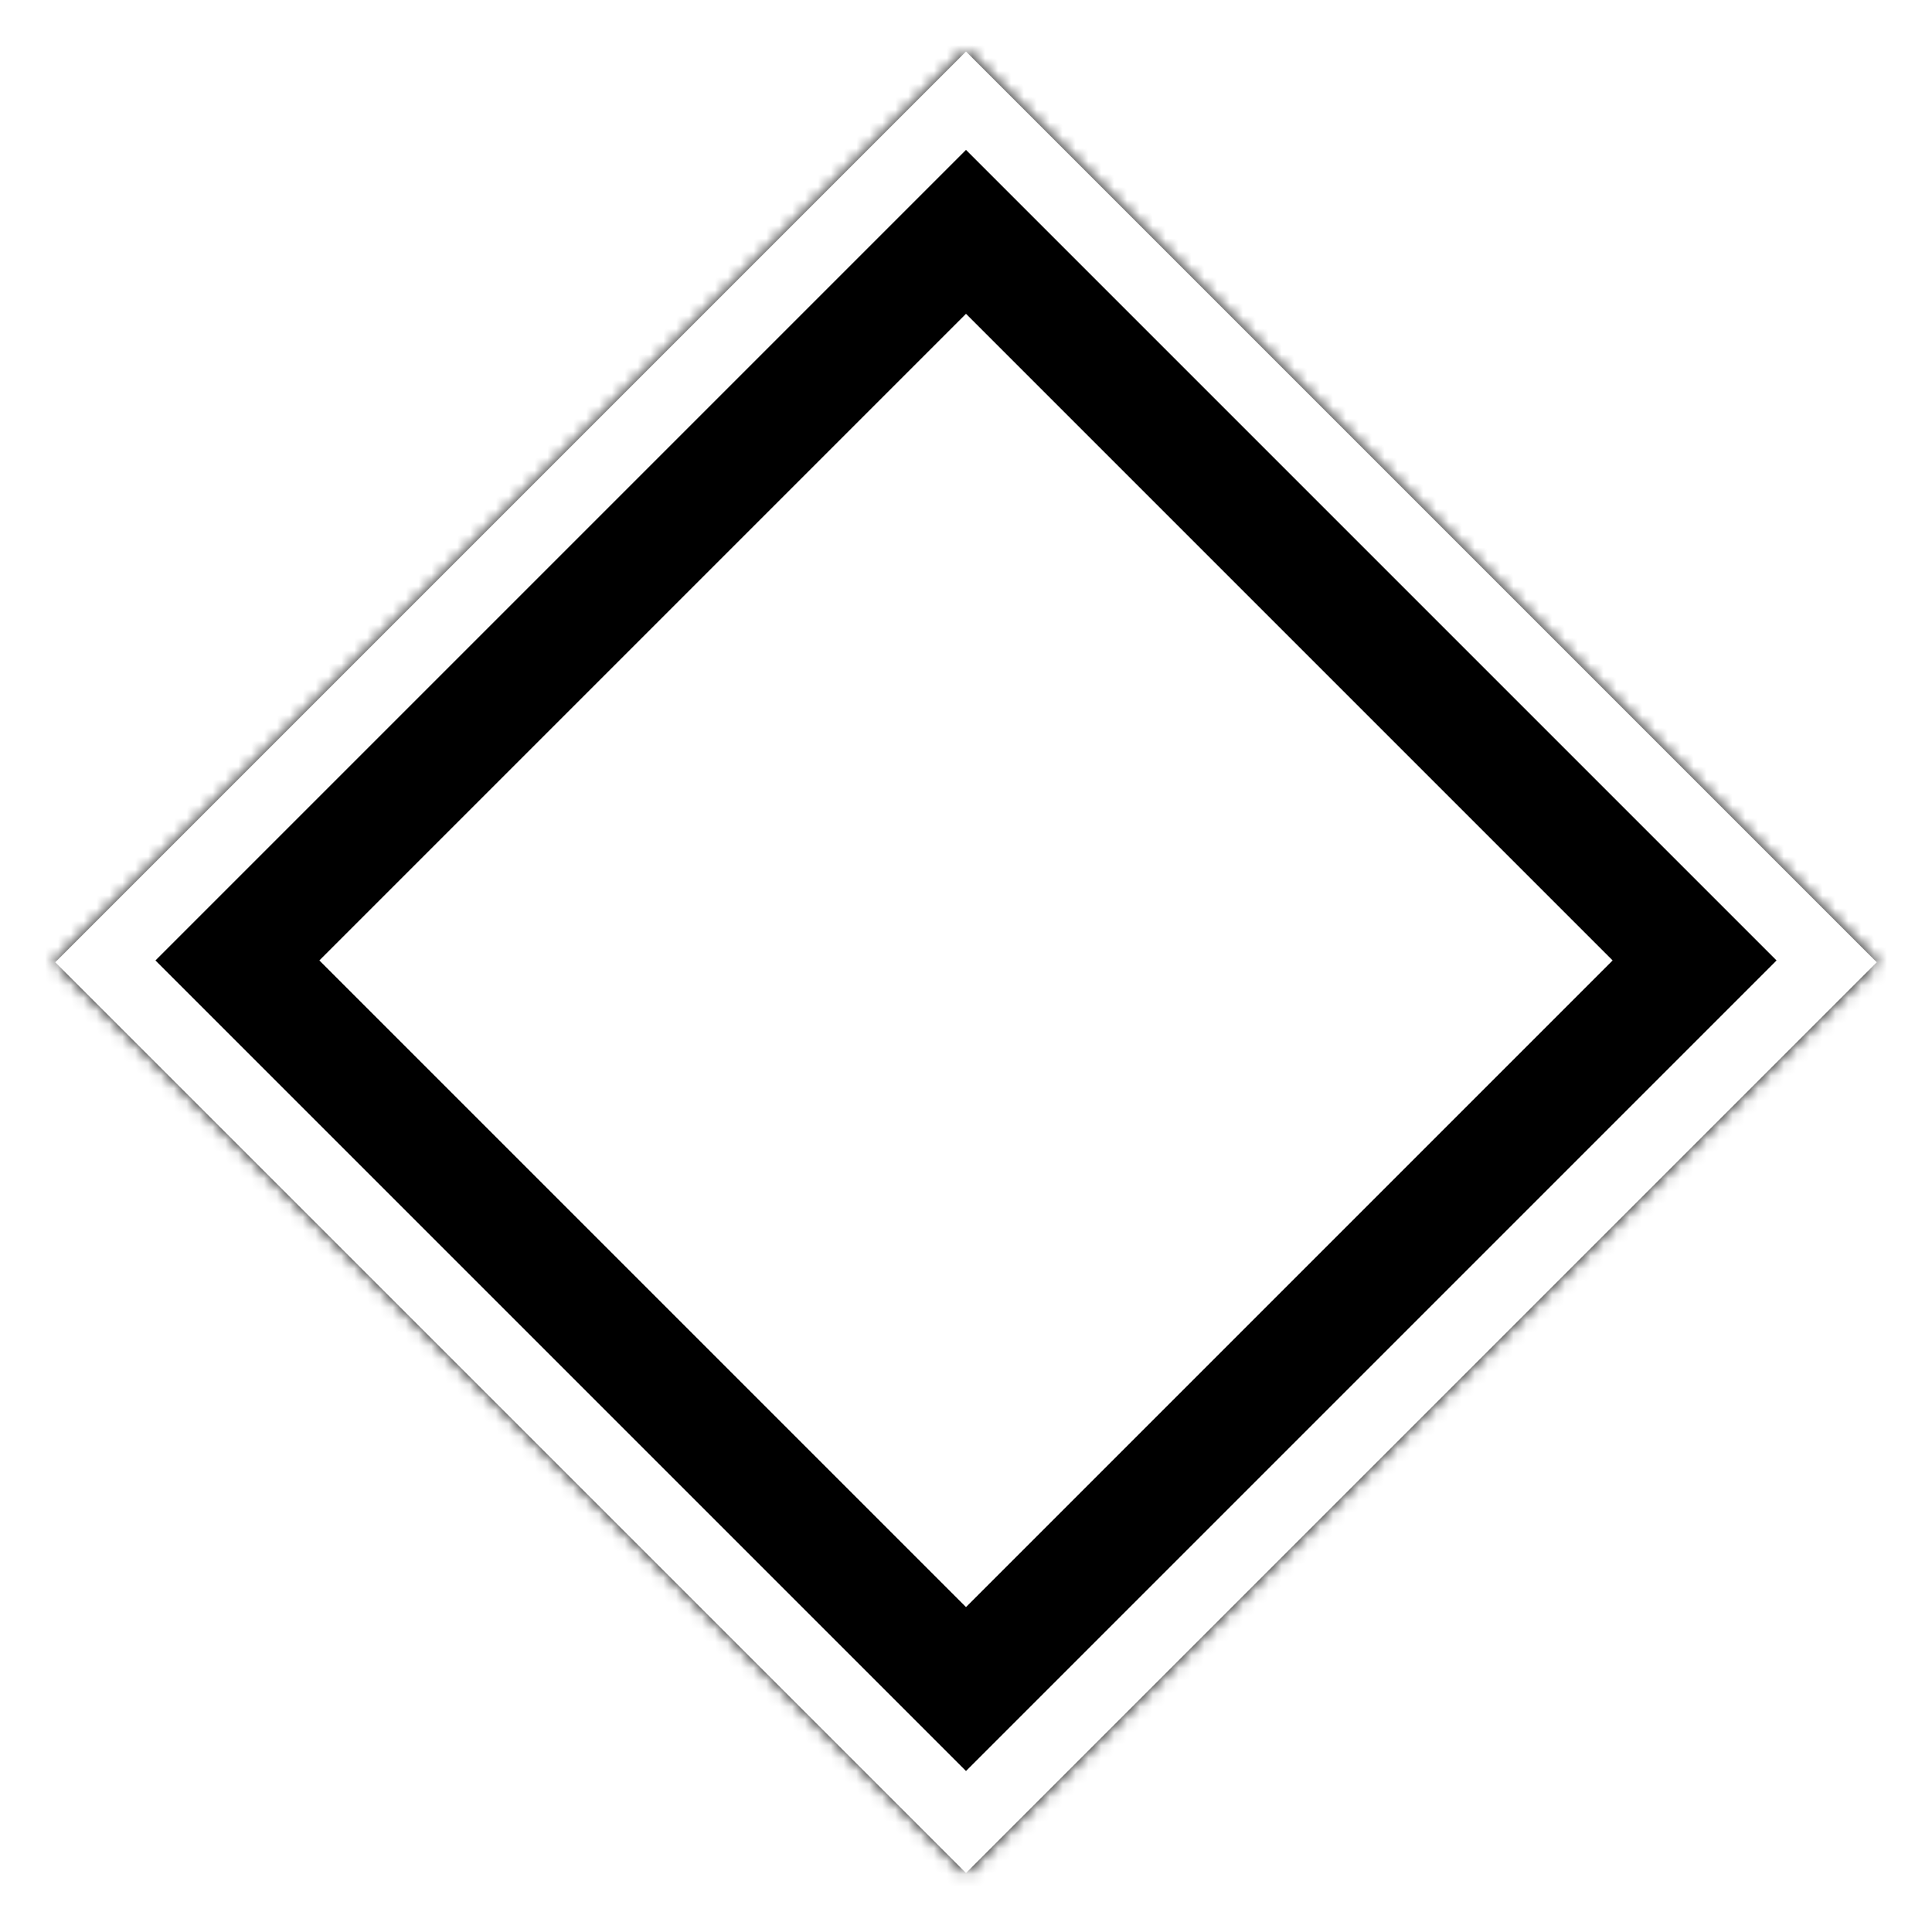 <svg style='--color-1:white; --color-2:black;' xmlns="http://www.w3.org/2000/svg" viewBox="0 0 150 150">
    <g style="mask: url(#visual);">
        <rect y='115' width="150" height="150" fill="black" />
        <rect stroke-width='12' stroke='black' fill='transparent' width="100" height="100"
            transform="translate(75 4) rotate(45)" />
    </g>
    <mask id='visual'>
        <rect fill="white" width="100" height="100" transform="translate(75 4) rotate(45)" />
        <rect fill="white" stroke-width='9' stroke='black' width="80" height="80"
            transform="translate(75 18) rotate(45)" />
    </mask>
</svg>